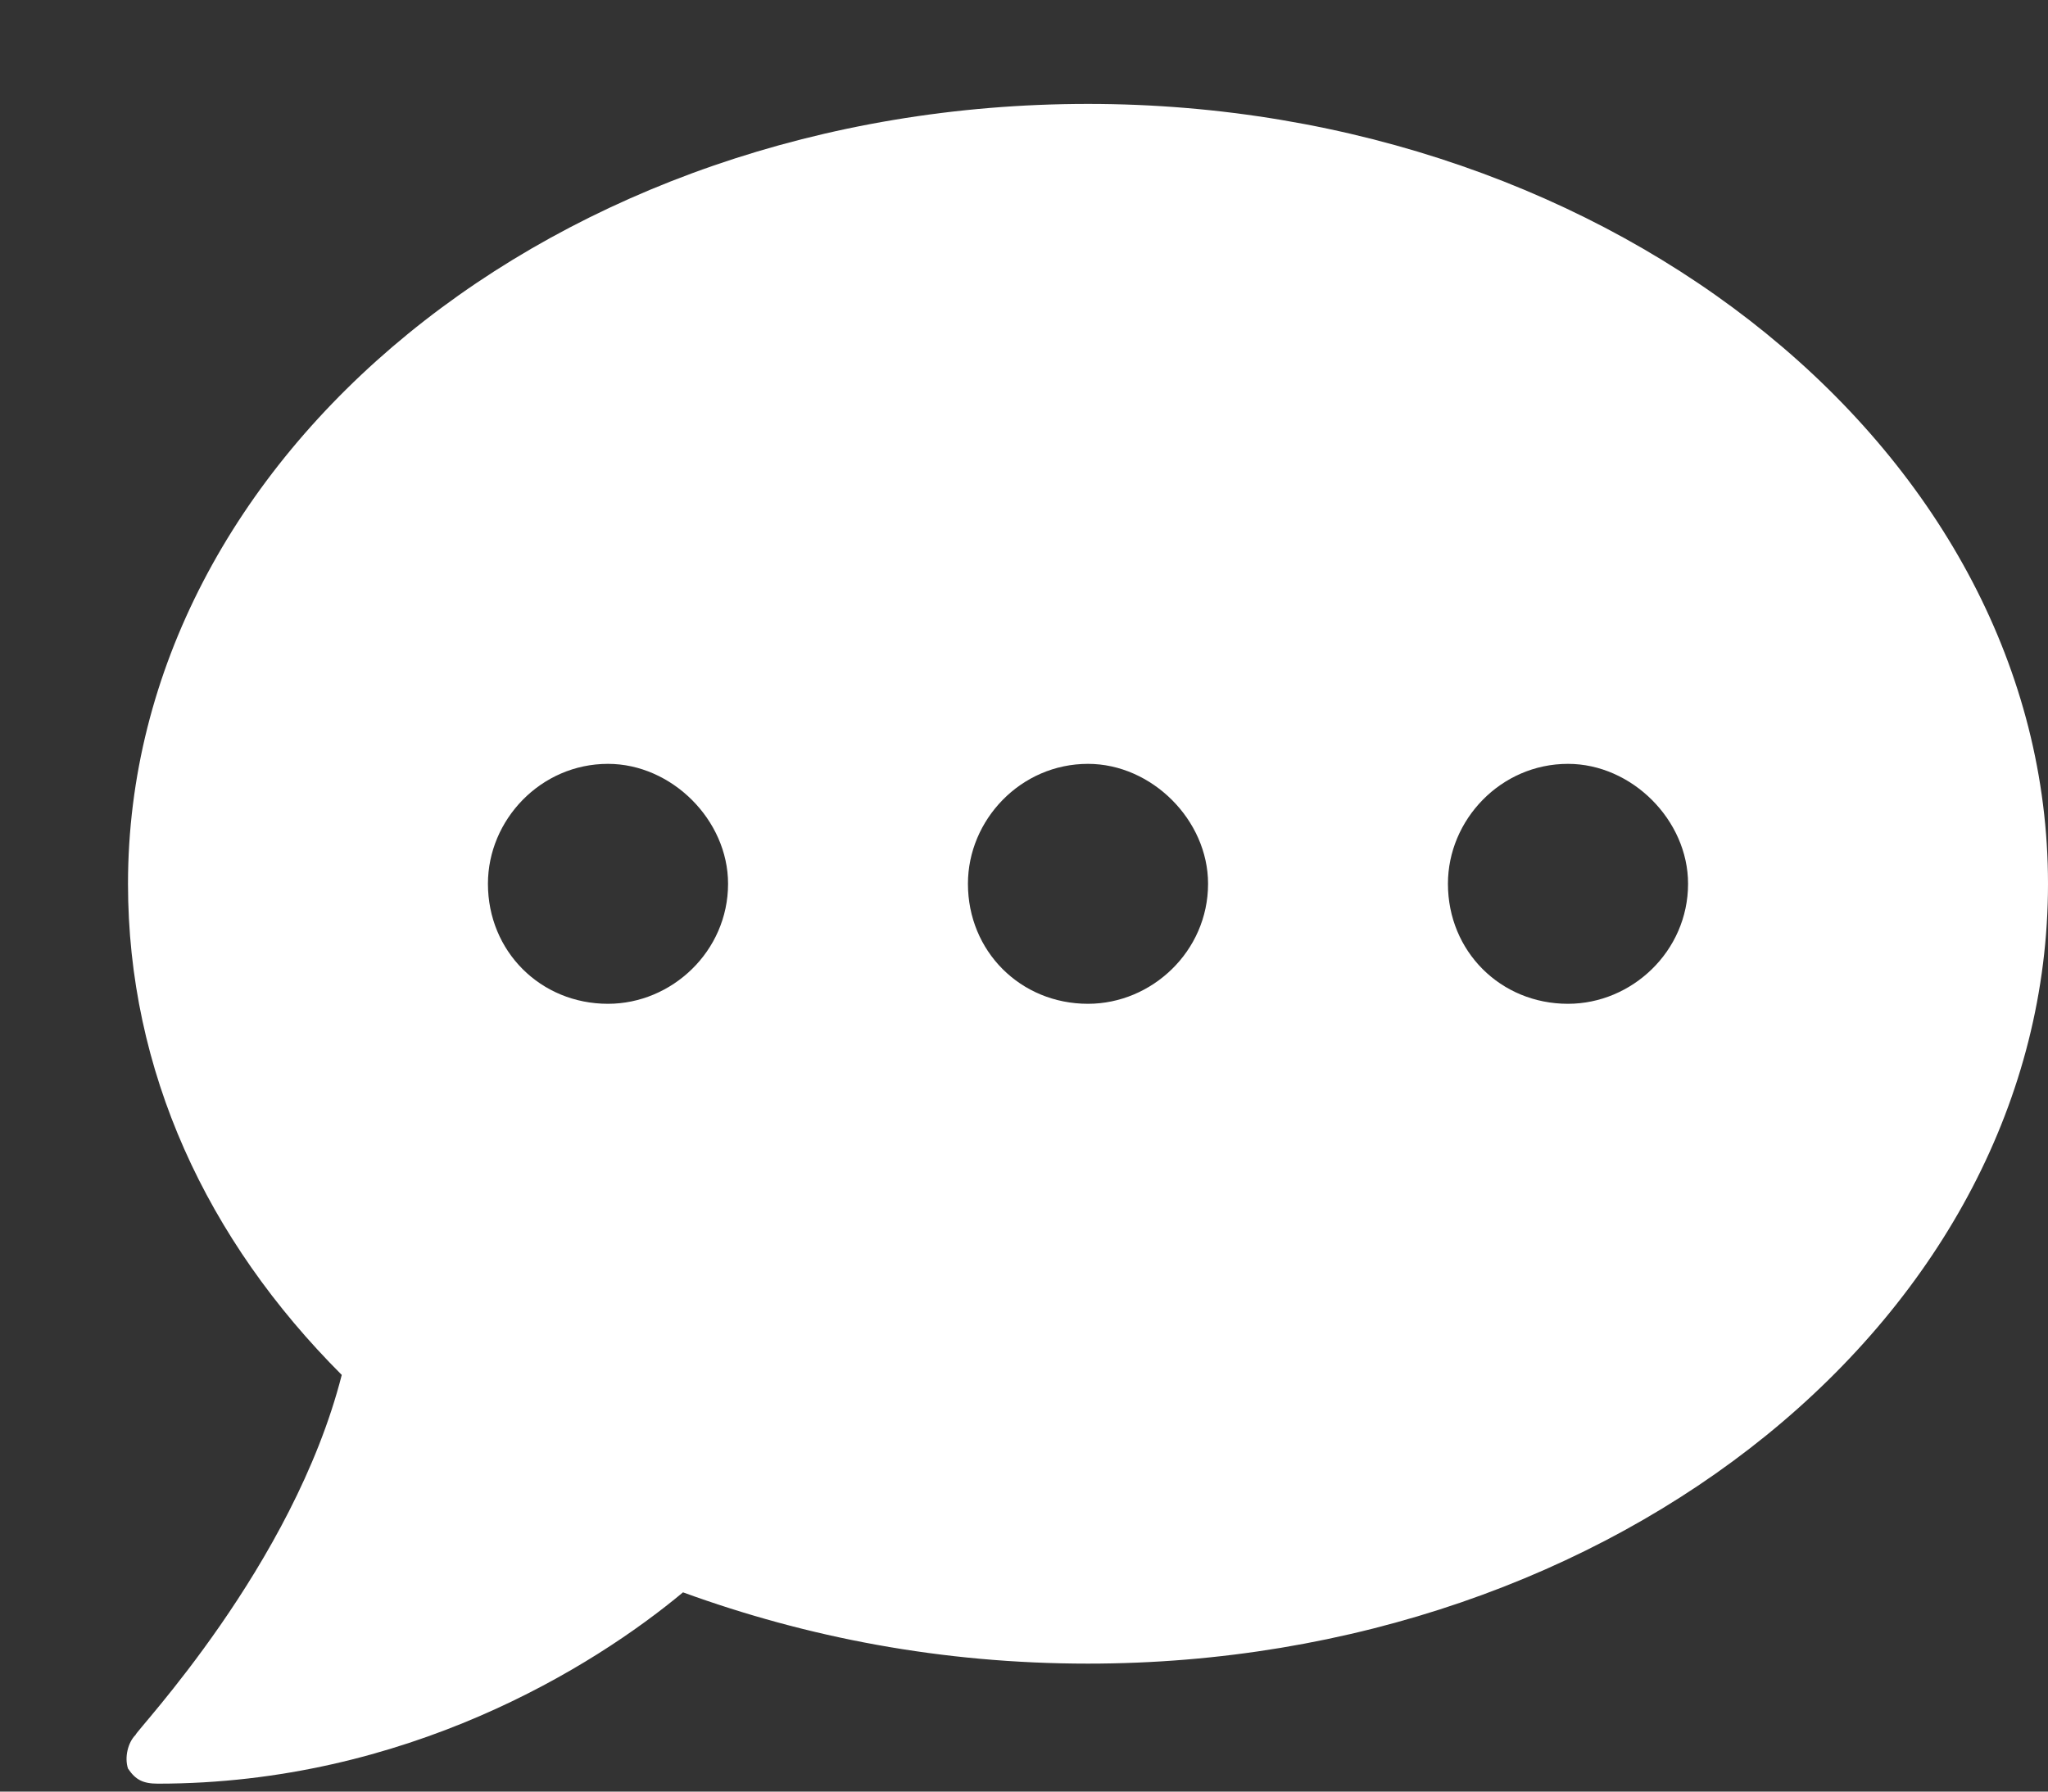 <svg width="16" height="14" viewBox="0 0 16 14" fill="none" xmlns="http://www.w3.org/2000/svg">
<rect x="0" y="0" width="16" height="14" fill="#333333" stroke="none"/>
<path d="M8.5 0.812C4.34 0.812 1 3.566 1 6.906C1 8.371 1.615 9.689 2.67 10.744C2.289 12.238 1.059 13.527 1.059 13.557C1 13.615 0.971 13.732 1 13.82C1.059 13.908 1.117 13.938 1.234 13.938C3.168 13.938 4.633 13.029 5.336 12.443C6.303 12.795 7.357 13 8.5 13C12.631 13 16 10.275 16 6.906C16 3.566 12.631 0.812 8.5 0.812ZM4.75 7.844C4.223 7.844 3.812 7.434 3.812 6.906C3.812 6.408 4.223 5.969 4.75 5.969C5.248 5.969 5.688 6.408 5.688 6.906C5.688 7.434 5.248 7.844 4.75 7.844ZM8.5 7.844C7.973 7.844 7.562 7.434 7.562 6.906C7.562 6.408 7.973 5.969 8.5 5.969C8.998 5.969 9.438 6.408 9.438 6.906C9.438 7.434 8.998 7.844 8.5 7.844ZM12.25 7.844C11.723 7.844 11.312 7.434 11.312 6.906C11.312 6.408 11.723 5.969 12.25 5.969C12.748 5.969 13.188 6.408 13.188 6.906C13.188 7.434 12.748 7.844 12.25 7.844Z" fill="white"/>
</svg>
